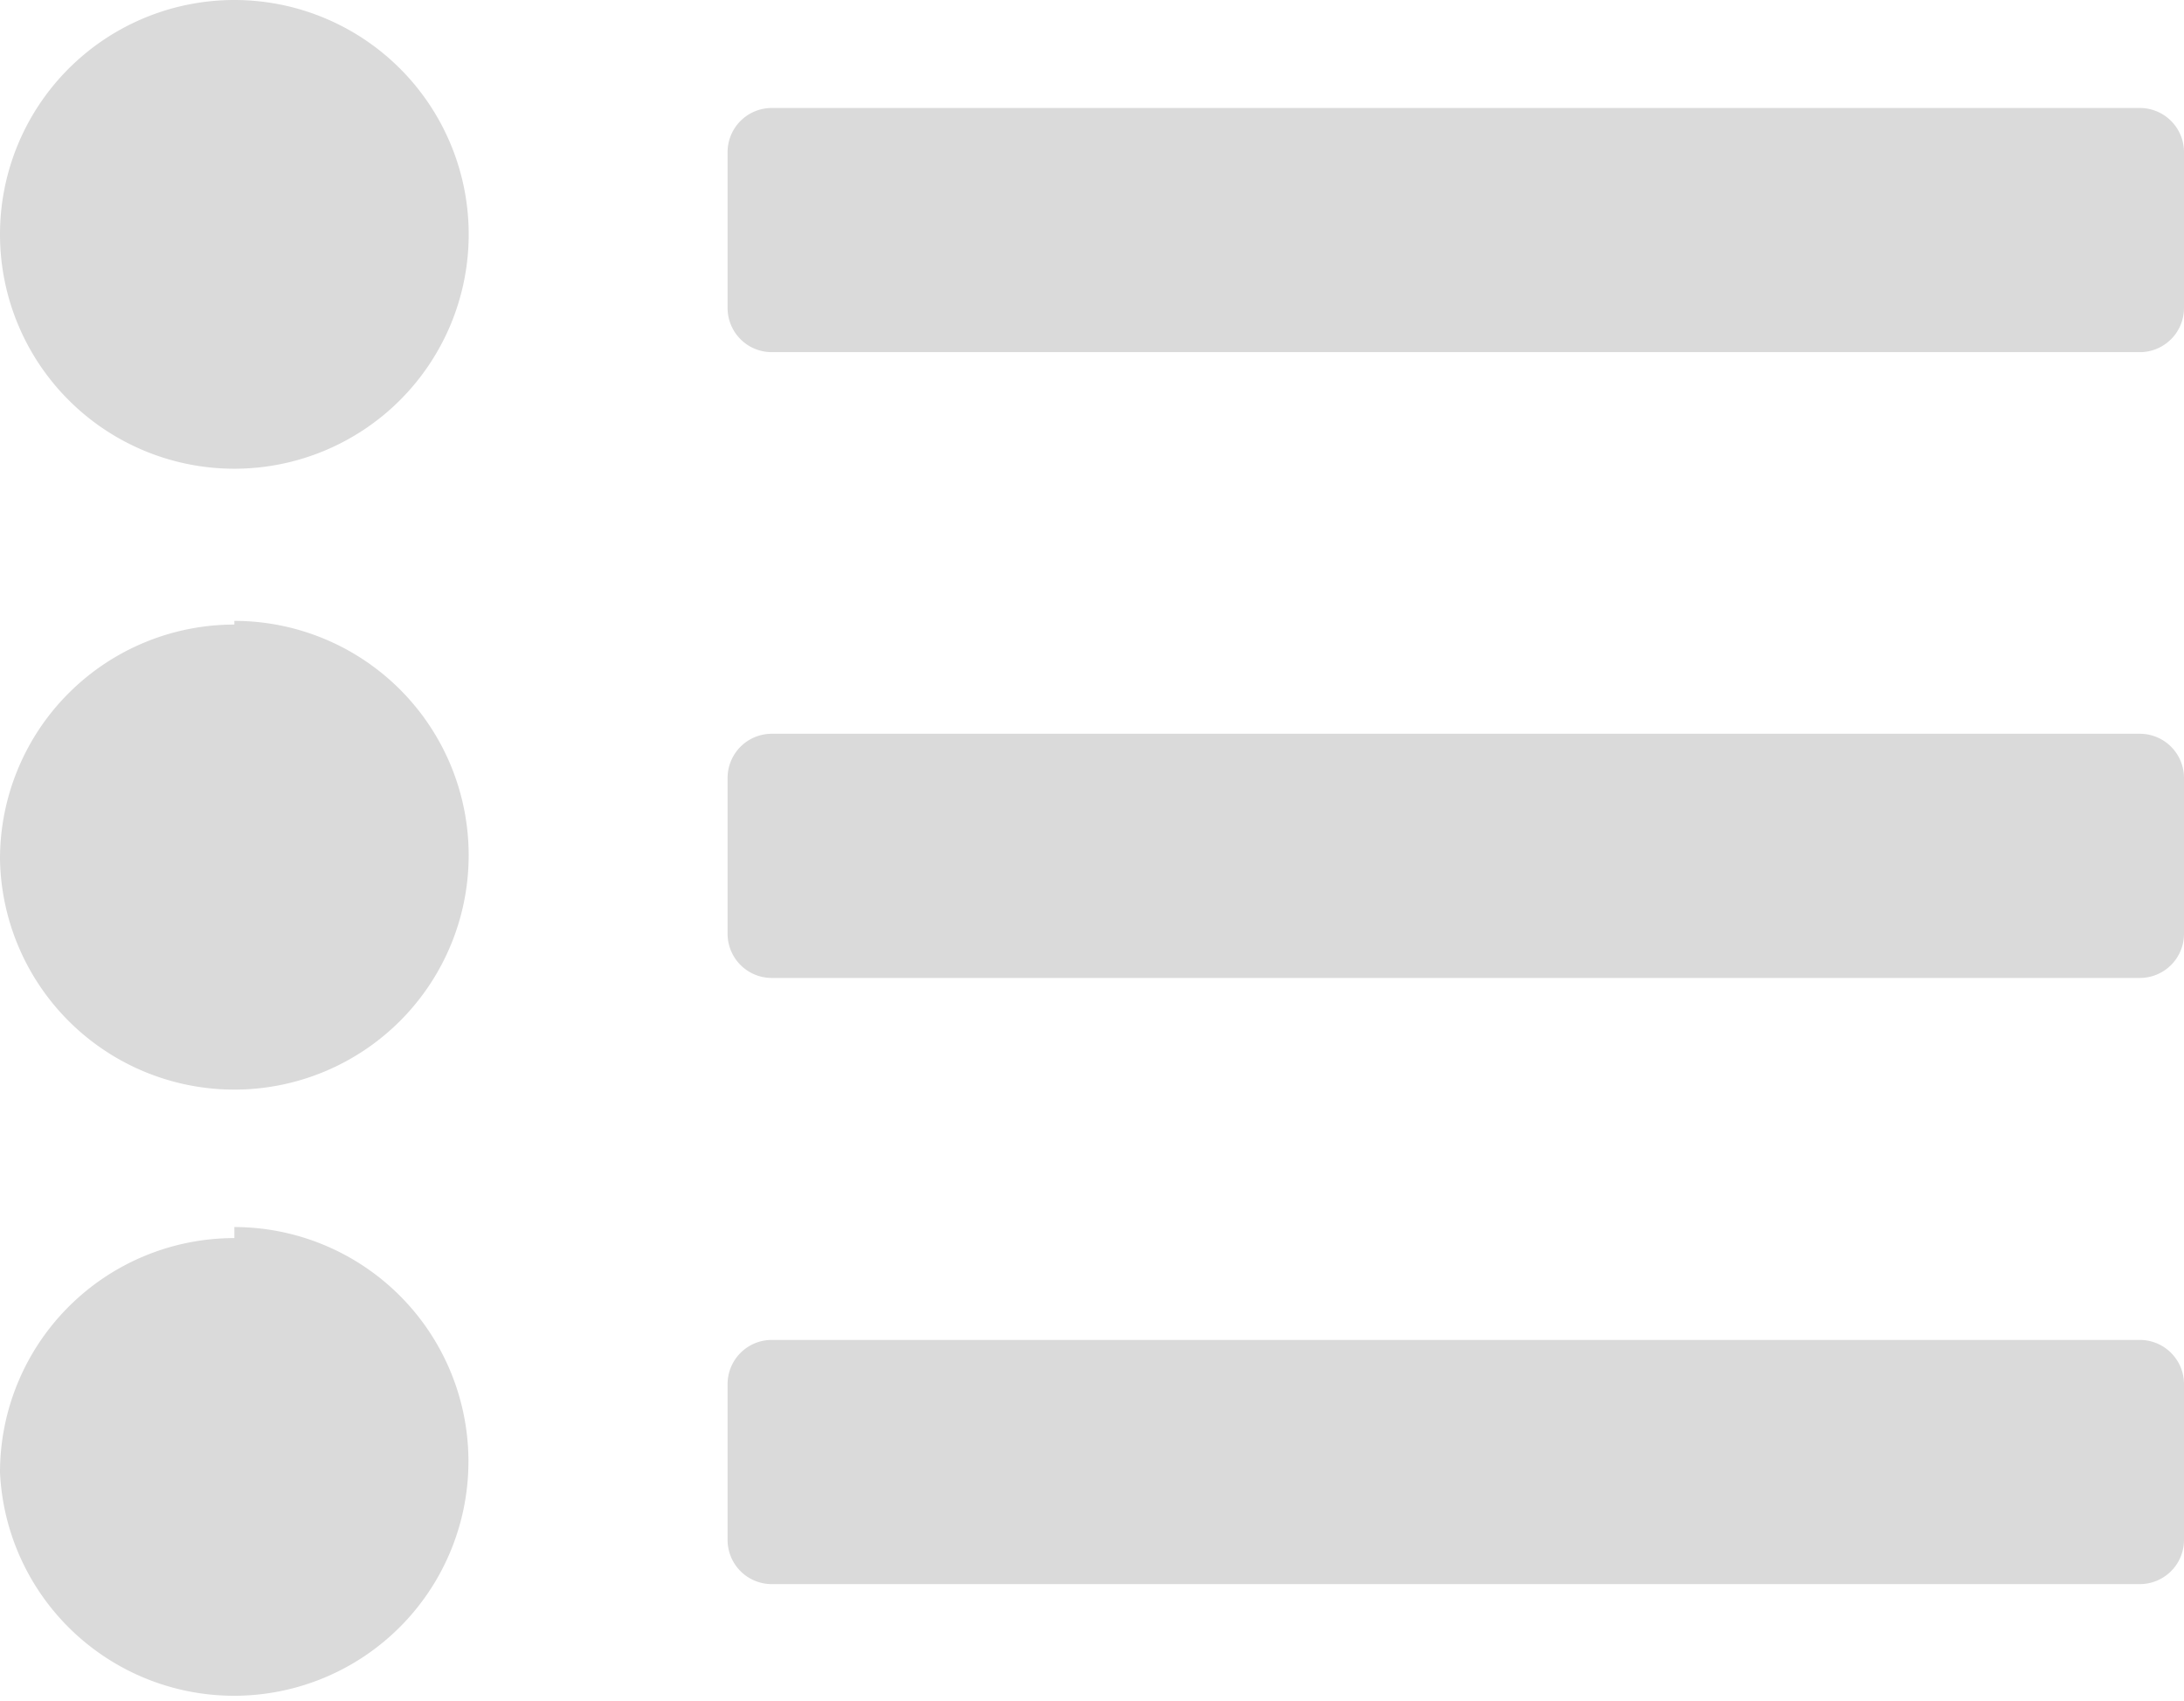 <svg id="Слой_1" data-name="Слой 1" xmlns="http://www.w3.org/2000/svg" viewBox="0 0 17.8 13.86">
  <defs>
    <style>
      .cls-1 {
        fill: #dadada;
        fill-rule: evenodd;
      }
    </style>
  </defs>
  <title>compare_hedder_normal</title>
  <path class="cls-1" d="M298.91,390a1.91,1.91,0,1,1-1.91,1.91,1.91,1.91,0,0,1,1.91-1.91h0Zm0,10A1.91,1.91,0,1,1,297,402a1.91,1.91,0,0,1,1.91-1.91h0Zm4.38,0.92h11.15a0.36,0.36,0,0,1,.36.36v1.27a0.36,0.36,0,0,1-.36.36H303.29a0.36,0.36,0,0,1-.36-0.36v-1.27a0.36,0.36,0,0,1,.36-0.36h0Zm-4.38-5.86A1.91,1.91,0,1,1,297,397a1.91,1.91,0,0,1,1.91-1.91h0Zm4.38,0.92h11.15a0.36,0.36,0,0,1,.36.36v1.27a0.36,0.36,0,0,1-.36.36H303.29a0.36,0.36,0,0,1-.36-0.36v-1.27a0.36,0.36,0,0,1,.36-0.36h0Zm0-5.1h11.15a0.36,0.36,0,0,1,.36.36v1.27a0.36,0.36,0,0,1-.36.36H303.29a0.36,0.36,0,0,1-.36-0.36v-1.27a0.36,0.36,0,0,1,.36-0.36h0Z" transform="translate(-297 -390)"/>
</svg>
